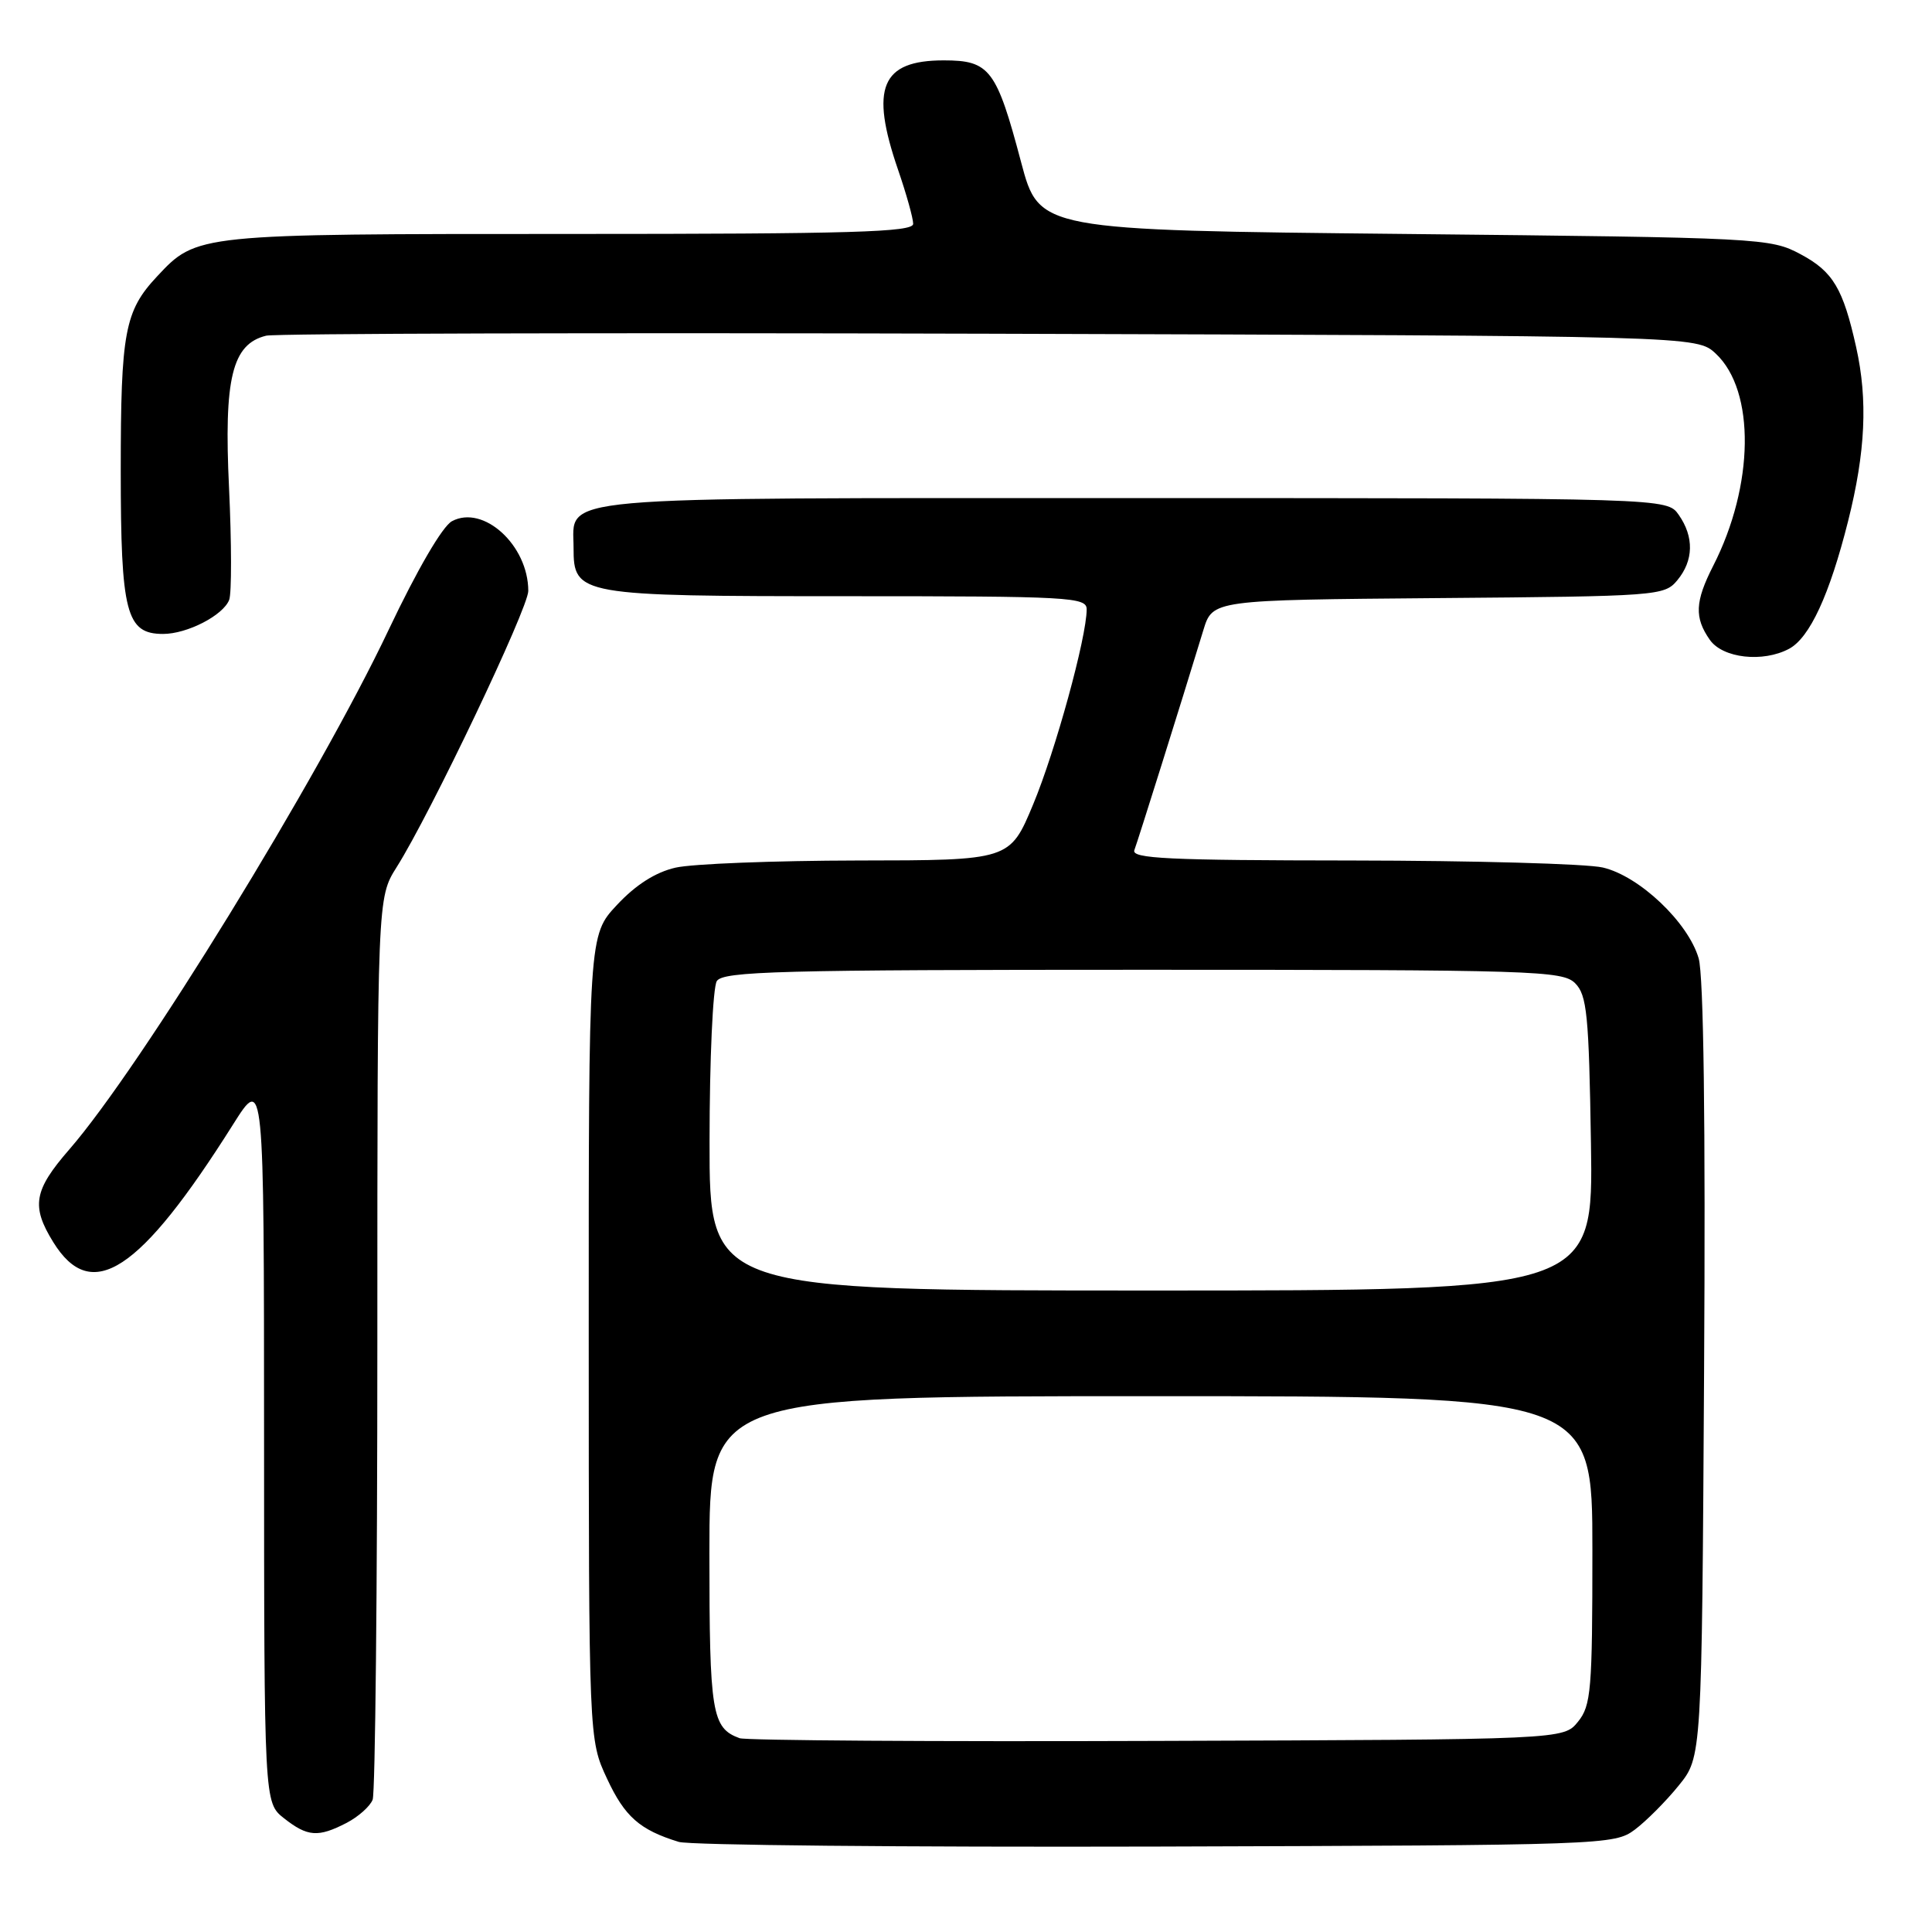 <?xml version="1.0" encoding="UTF-8" standalone="no"?>
<!DOCTYPE svg PUBLIC "-//W3C//DTD SVG 1.1//EN" "http://www.w3.org/Graphics/SVG/1.1/DTD/svg11.dtd" >
<svg xmlns="http://www.w3.org/2000/svg" xmlns:xlink="http://www.w3.org/1999/xlink" version="1.1" viewBox="0 0 256 256">
 <g >
 <path fill="currentColor"
d=" M 216.62 242.44 C 218.14 241.30 220.76 238.67 222.44 236.59 C 225.50 232.82 225.50 232.82 225.80 181.66 C 226.00 148.77 225.74 129.24 225.08 126.98 C 223.69 122.21 217.21 116.07 212.38 114.95 C 210.25 114.45 195.29 114.04 179.14 114.02 C 154.77 114.00 149.87 113.77 150.31 112.64 C 150.78 111.40 156.44 93.37 159.45 83.50 C 160.67 79.50 160.67 79.50 190.58 79.25 C 219.67 79.01 220.55 78.95 222.25 76.89 C 224.42 74.28 224.49 71.14 222.44 68.22 C 220.89 66.00 220.89 66.00 150.27 66.00 C 71.78 66.00 76.00 65.62 76.00 72.60 C 76.00 78.88 76.66 79.00 112.22 79.00 C 141.82 79.00 144.00 79.12 143.99 80.75 C 143.98 84.46 139.85 99.50 136.90 106.58 C 133.81 114.00 133.81 114.00 113.66 114.02 C 102.57 114.04 91.70 114.46 89.50 114.97 C 86.85 115.58 84.23 117.25 81.75 119.91 C 78.00 123.92 78.00 123.92 78.01 177.21 C 78.02 230.50 78.02 230.50 80.43 235.67 C 82.78 240.72 84.76 242.47 89.94 244.06 C 91.35 244.50 119.80 244.77 153.18 244.68 C 212.79 244.50 213.90 244.46 216.62 242.44 Z  M 45.93 241.54 C 47.48 240.73 49.04 239.35 49.38 238.46 C 49.72 237.56 50.00 210.31 50.00 177.90 C 50.00 118.96 50.00 118.96 52.56 114.90 C 57.03 107.83 70.00 80.60 70.00 78.30 C 70.00 72.26 64.06 66.83 59.89 69.06 C 58.63 69.73 55.28 75.48 51.49 83.47 C 42.17 103.14 18.63 141.45 9.18 152.31 C 4.47 157.73 4.11 159.82 7.05 164.58 C 12.12 172.79 18.52 168.60 30.88 149.00 C 34.98 142.50 34.98 142.50 34.99 190.68 C 35.00 238.85 35.00 238.85 37.63 240.93 C 40.76 243.39 42.15 243.49 45.93 241.54 Z  M 237.06 85.97 C 239.80 84.50 242.42 78.83 244.88 69.06 C 247.19 59.88 247.51 53.00 245.95 46.00 C 244.22 38.23 242.89 35.99 238.61 33.70 C 234.58 31.54 233.55 31.49 186.10 31.00 C 137.70 30.50 137.70 30.50 135.31 21.52 C 132.04 9.17 131.14 8.00 125.05 8.00 C 116.76 8.00 115.25 11.61 119.00 22.50 C 120.10 25.70 121.00 28.92 121.00 29.66 C 121.00 30.76 112.92 31.00 75.47 31.00 C 26.00 31.00 26.08 30.99 20.81 36.63 C 16.52 41.21 16.00 44.01 16.00 62.34 C 16.00 81.22 16.72 84.00 21.61 84.00 C 24.80 84.00 29.58 81.54 30.37 79.48 C 30.70 78.61 30.69 71.94 30.35 64.67 C 29.65 50.12 30.75 45.59 35.27 44.48 C 36.50 44.19 79.65 44.07 131.17 44.22 C 224.84 44.50 224.84 44.50 227.36 46.87 C 232.61 51.80 232.45 64.32 227.00 74.99 C 224.59 79.72 224.50 81.84 226.56 84.78 C 228.27 87.22 233.59 87.82 237.06 85.97 Z  M 98.00 230.32 C 94.32 228.97 94.00 227.04 94.00 205.81 C 94.00 185.00 94.00 185.00 152.50 185.00 C 211.00 185.00 211.00 185.00 211.00 205.39 C 211.00 223.97 210.83 225.99 209.09 228.14 C 207.18 230.50 207.18 230.50 153.34 230.68 C 123.73 230.79 98.83 230.62 98.00 230.32 Z  M 94.02 151.25 C 94.02 140.39 94.46 130.82 94.98 130.00 C 95.80 128.70 103.18 128.50 151.43 128.50 C 203.35 128.50 207.04 128.62 208.71 130.28 C 210.28 131.85 210.54 134.43 210.81 151.53 C 211.12 171.00 211.12 171.00 152.56 171.00 C 94.00 171.00 94.00 171.00 94.02 151.25 Z "/>
</g>
</svg>